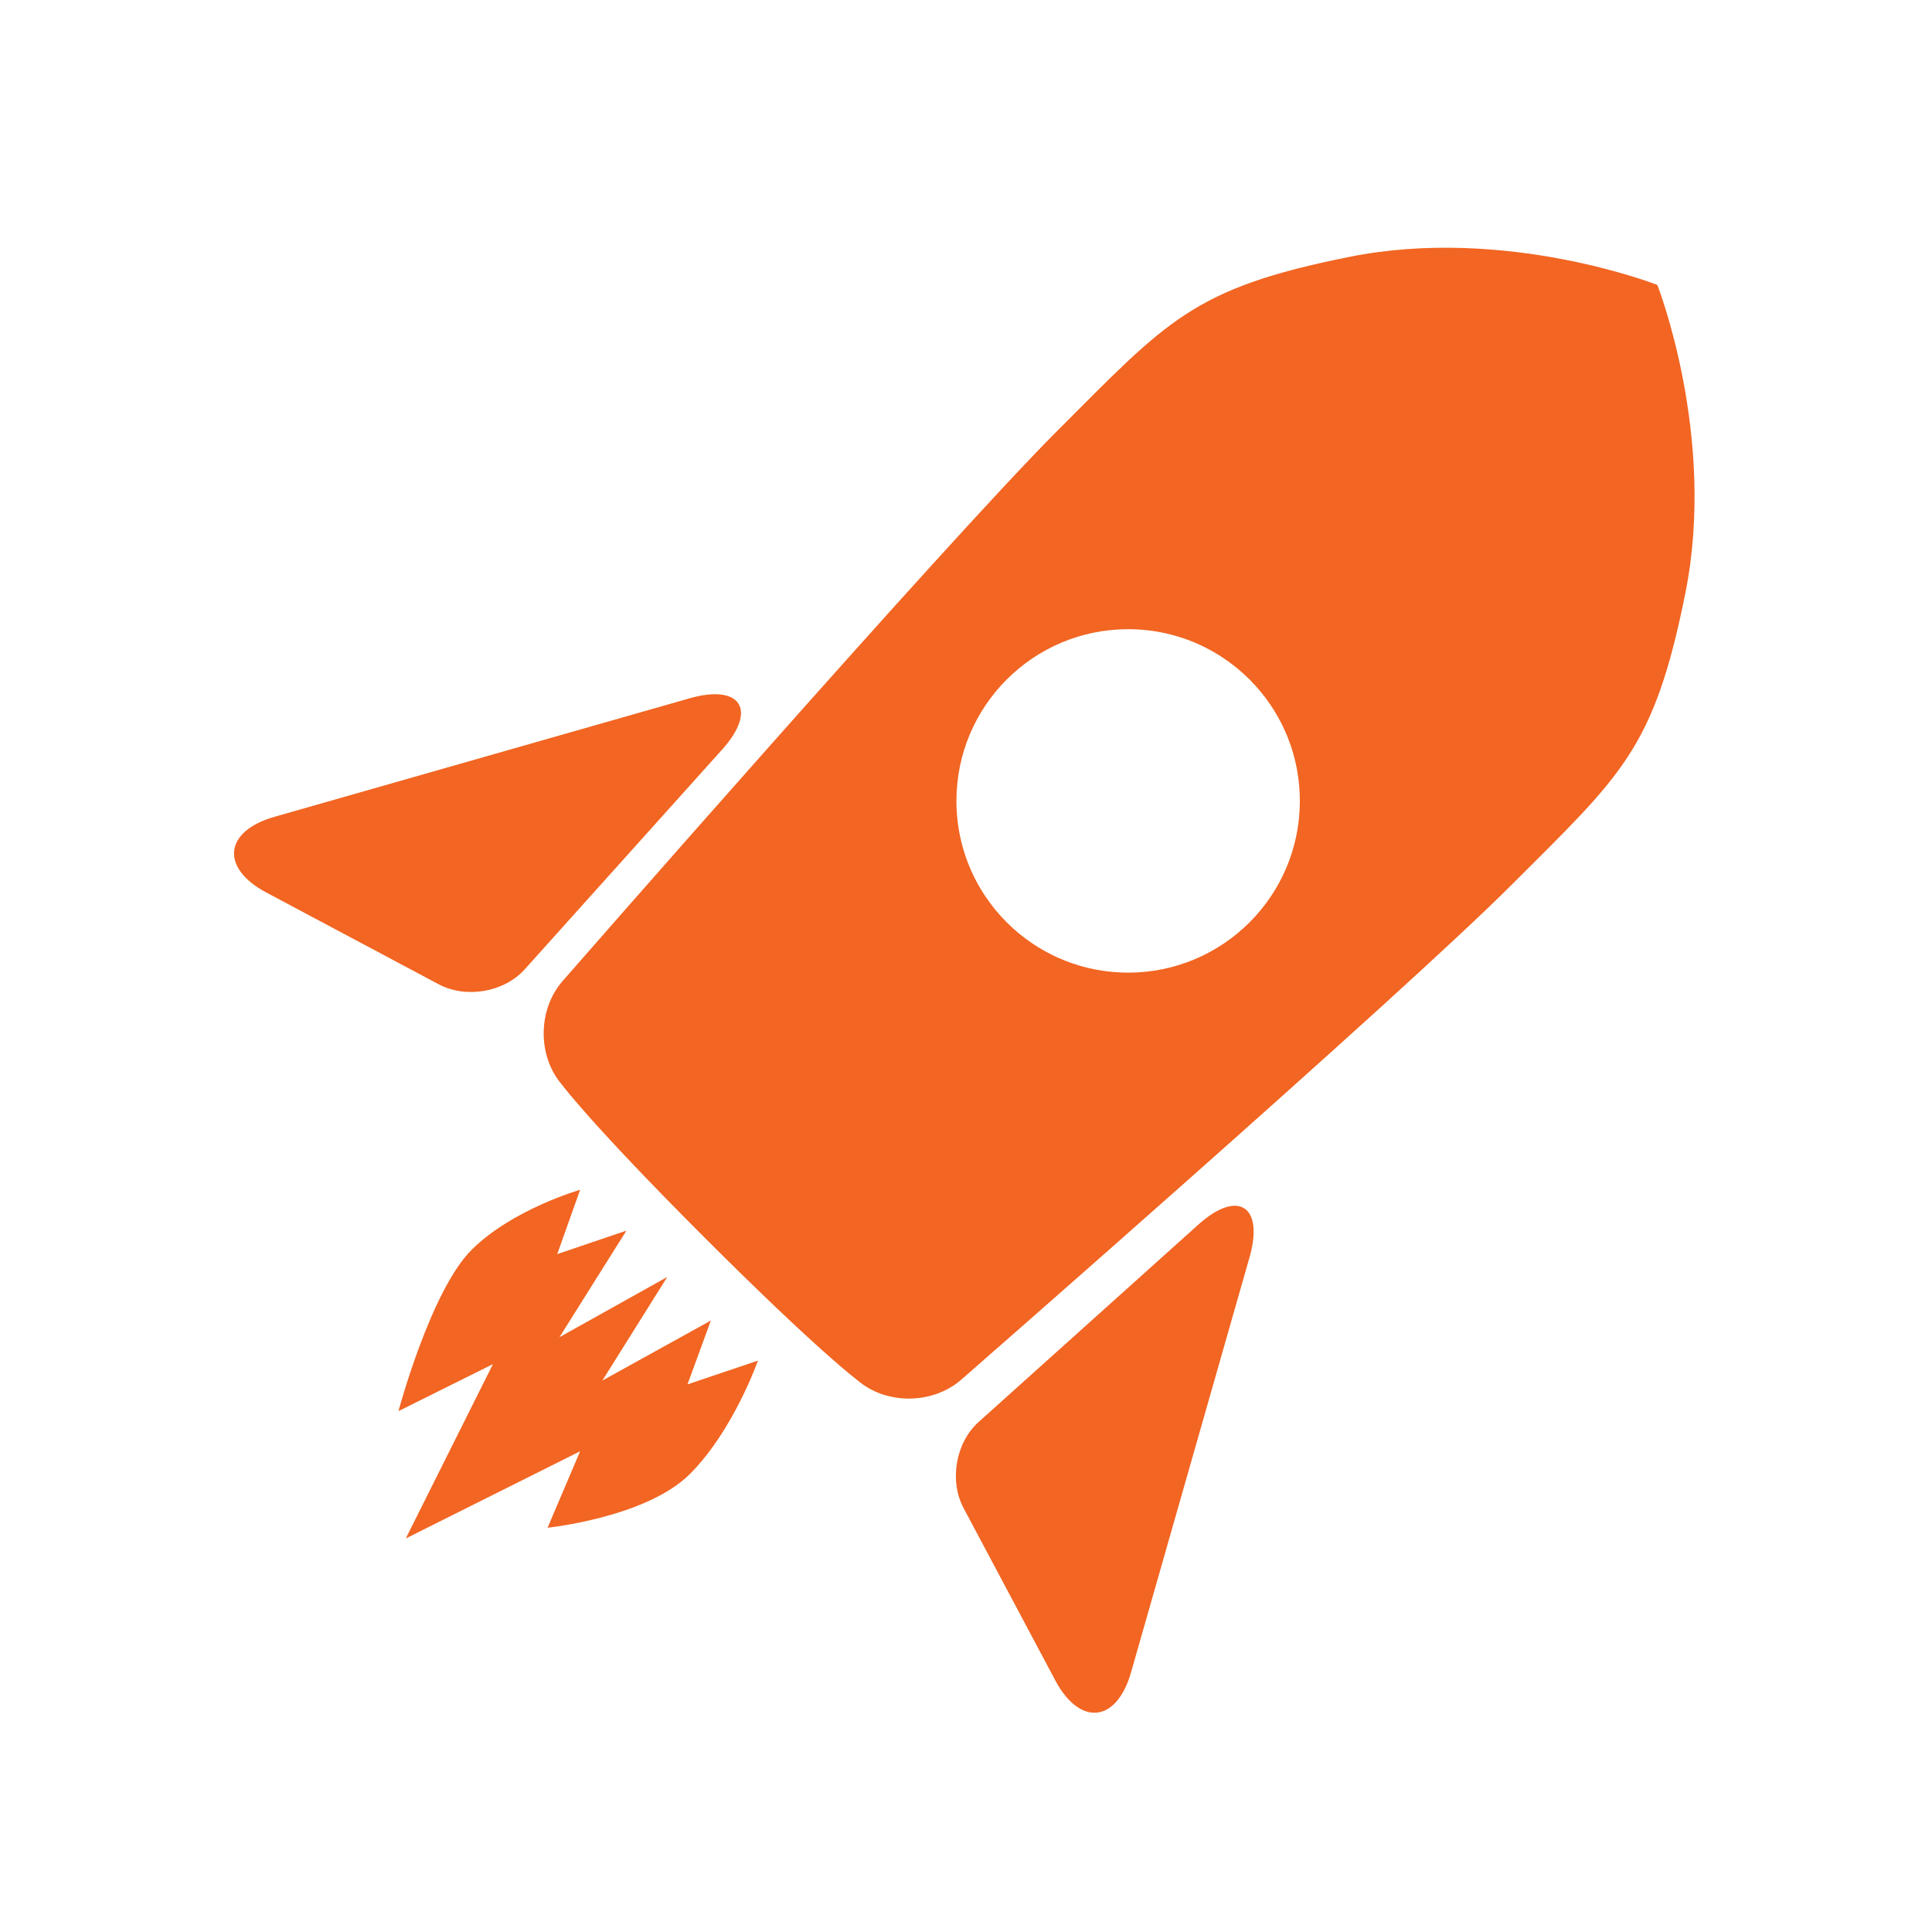 <?xml version="1.0" encoding="UTF-8" standalone="no"?>
<svg width="128px" height="128px" viewBox="0 0 128 128" version="1.1" xmlns="http://www.w3.org/2000/svg" xmlns:xlink="http://www.w3.org/1999/xlink" xmlns:sketch="http://www.bohemiancoding.com/sketch/ns">
    <!-- Generator: Sketch 3.0.1 (7597) - http://www.bohemiancoding.com/sketch -->
    <title>core-speed</title>
    <description>Created with Sketch.</description>
    <defs></defs>
    <g id="Page-1" stroke="none" stroke-width="1" fill="none" fill-rule="evenodd" sketch:type="MSPage">
        <g id="core-speed" sketch:type="MSLayerGroup" transform="translate(16, 16)" fill="#F26522">
            <g id="Page-1" sketch:type="MSShapeGroup">
                <g id="core-speed">
                    <g id="Page-1">
                        <g id="core-speed">
                            <g id="Page-1">
                                <g id="core-speed" transform="translate(-0.154, 0.094)">
                                    <g id="Page-1">
                                        <g id="Group">
                                            <path d="M73.536,0.928 C83.925,-1.159 93.957,2.784 93.957,2.784 L67.367,29.374 C65.284,27.053 62.261,25.592 58.897,25.592 C52.613,25.592 47.52,30.686 47.52,36.969 C47.52,40.333 48.98,43.357 51.302,45.44 L30.838,65.903 C23.269,58.335 21.372,55.754 21.372,55.754 C19.742,53.845 19.791,50.771 21.432,48.898 C21.432,48.898 46.799,19.855 54.16,12.493 C61.522,5.131 63.147,3.014 73.536,0.928 Z M95.813,23.205 C97.9,12.816 93.957,2.784 93.957,2.784 L67.367,29.374 C69.174,31.388 70.273,34.05 70.273,36.969 C70.273,43.252 65.18,48.346 58.897,48.346 C55.978,48.346 53.316,47.247 51.302,45.44 L30.838,65.903 C38.406,73.472 40.987,75.369 40.987,75.369 C42.896,76.999 45.97,76.95 47.843,75.309 C47.843,75.309 76.886,49.942 84.248,42.581 C91.61,35.219 93.727,33.594 95.813,23.205 Z" id="Path-3"></path>
                                            <path d="M2.338,38.022 C-1.003,38.975 -1.262,41.41 1.807,43.043 L13.216,49.116 C15.032,50.082 17.557,49.642 18.92,48.125 L32.002,33.561 C34.354,30.942 33.235,29.201 29.831,30.173 L2.338,38.022 L2.338,38.022 Z" id="Triangle-1"></path>
                                            <path d="M42.888,78.501 C39.548,79.454 39.289,81.889 42.357,83.522 L53.767,89.595 C55.582,90.561 58.108,90.121 59.471,88.603 L72.553,74.04 C74.905,71.421 73.786,69.68 70.382,70.652 L42.888,78.501 L42.888,78.501 Z" id="Triangle-1" transform="translate(57.21, 80.38) scale(-1, 1) rotate(-90) translate(-57.21, -80.38) "></path>
                                            <path d="M11.57,64.988 L13.511,69.072 L15.653,64.733 L17.508,72.859 L19.737,64.988 L21.549,72.881 L23.82,64.988 L25.717,69.072 L27.903,64.66 C27.903,64.66 30.027,69.072 30.027,73.155 C30.027,77.238 25.877,82.343 25.877,82.343 L23.82,77.238 L19.737,89.489 L15.653,77.238 L13.43,83.867 C13.43,83.867 9.301,76.728 9.301,72.9 C9.301,69.072 11.57,64.988 11.57,64.988 L11.57,64.988 L11.57,64.988 Z" id="Path-7" transform="translate(19.801, 77.16) rotate(45) translate(-19.801, -77.16) "></path>
                                        </g>
                                    </g>
                                </g>
                            </g>
                        </g>
                    </g>
                </g>
            </g>
        </g>
    </g>
</svg>